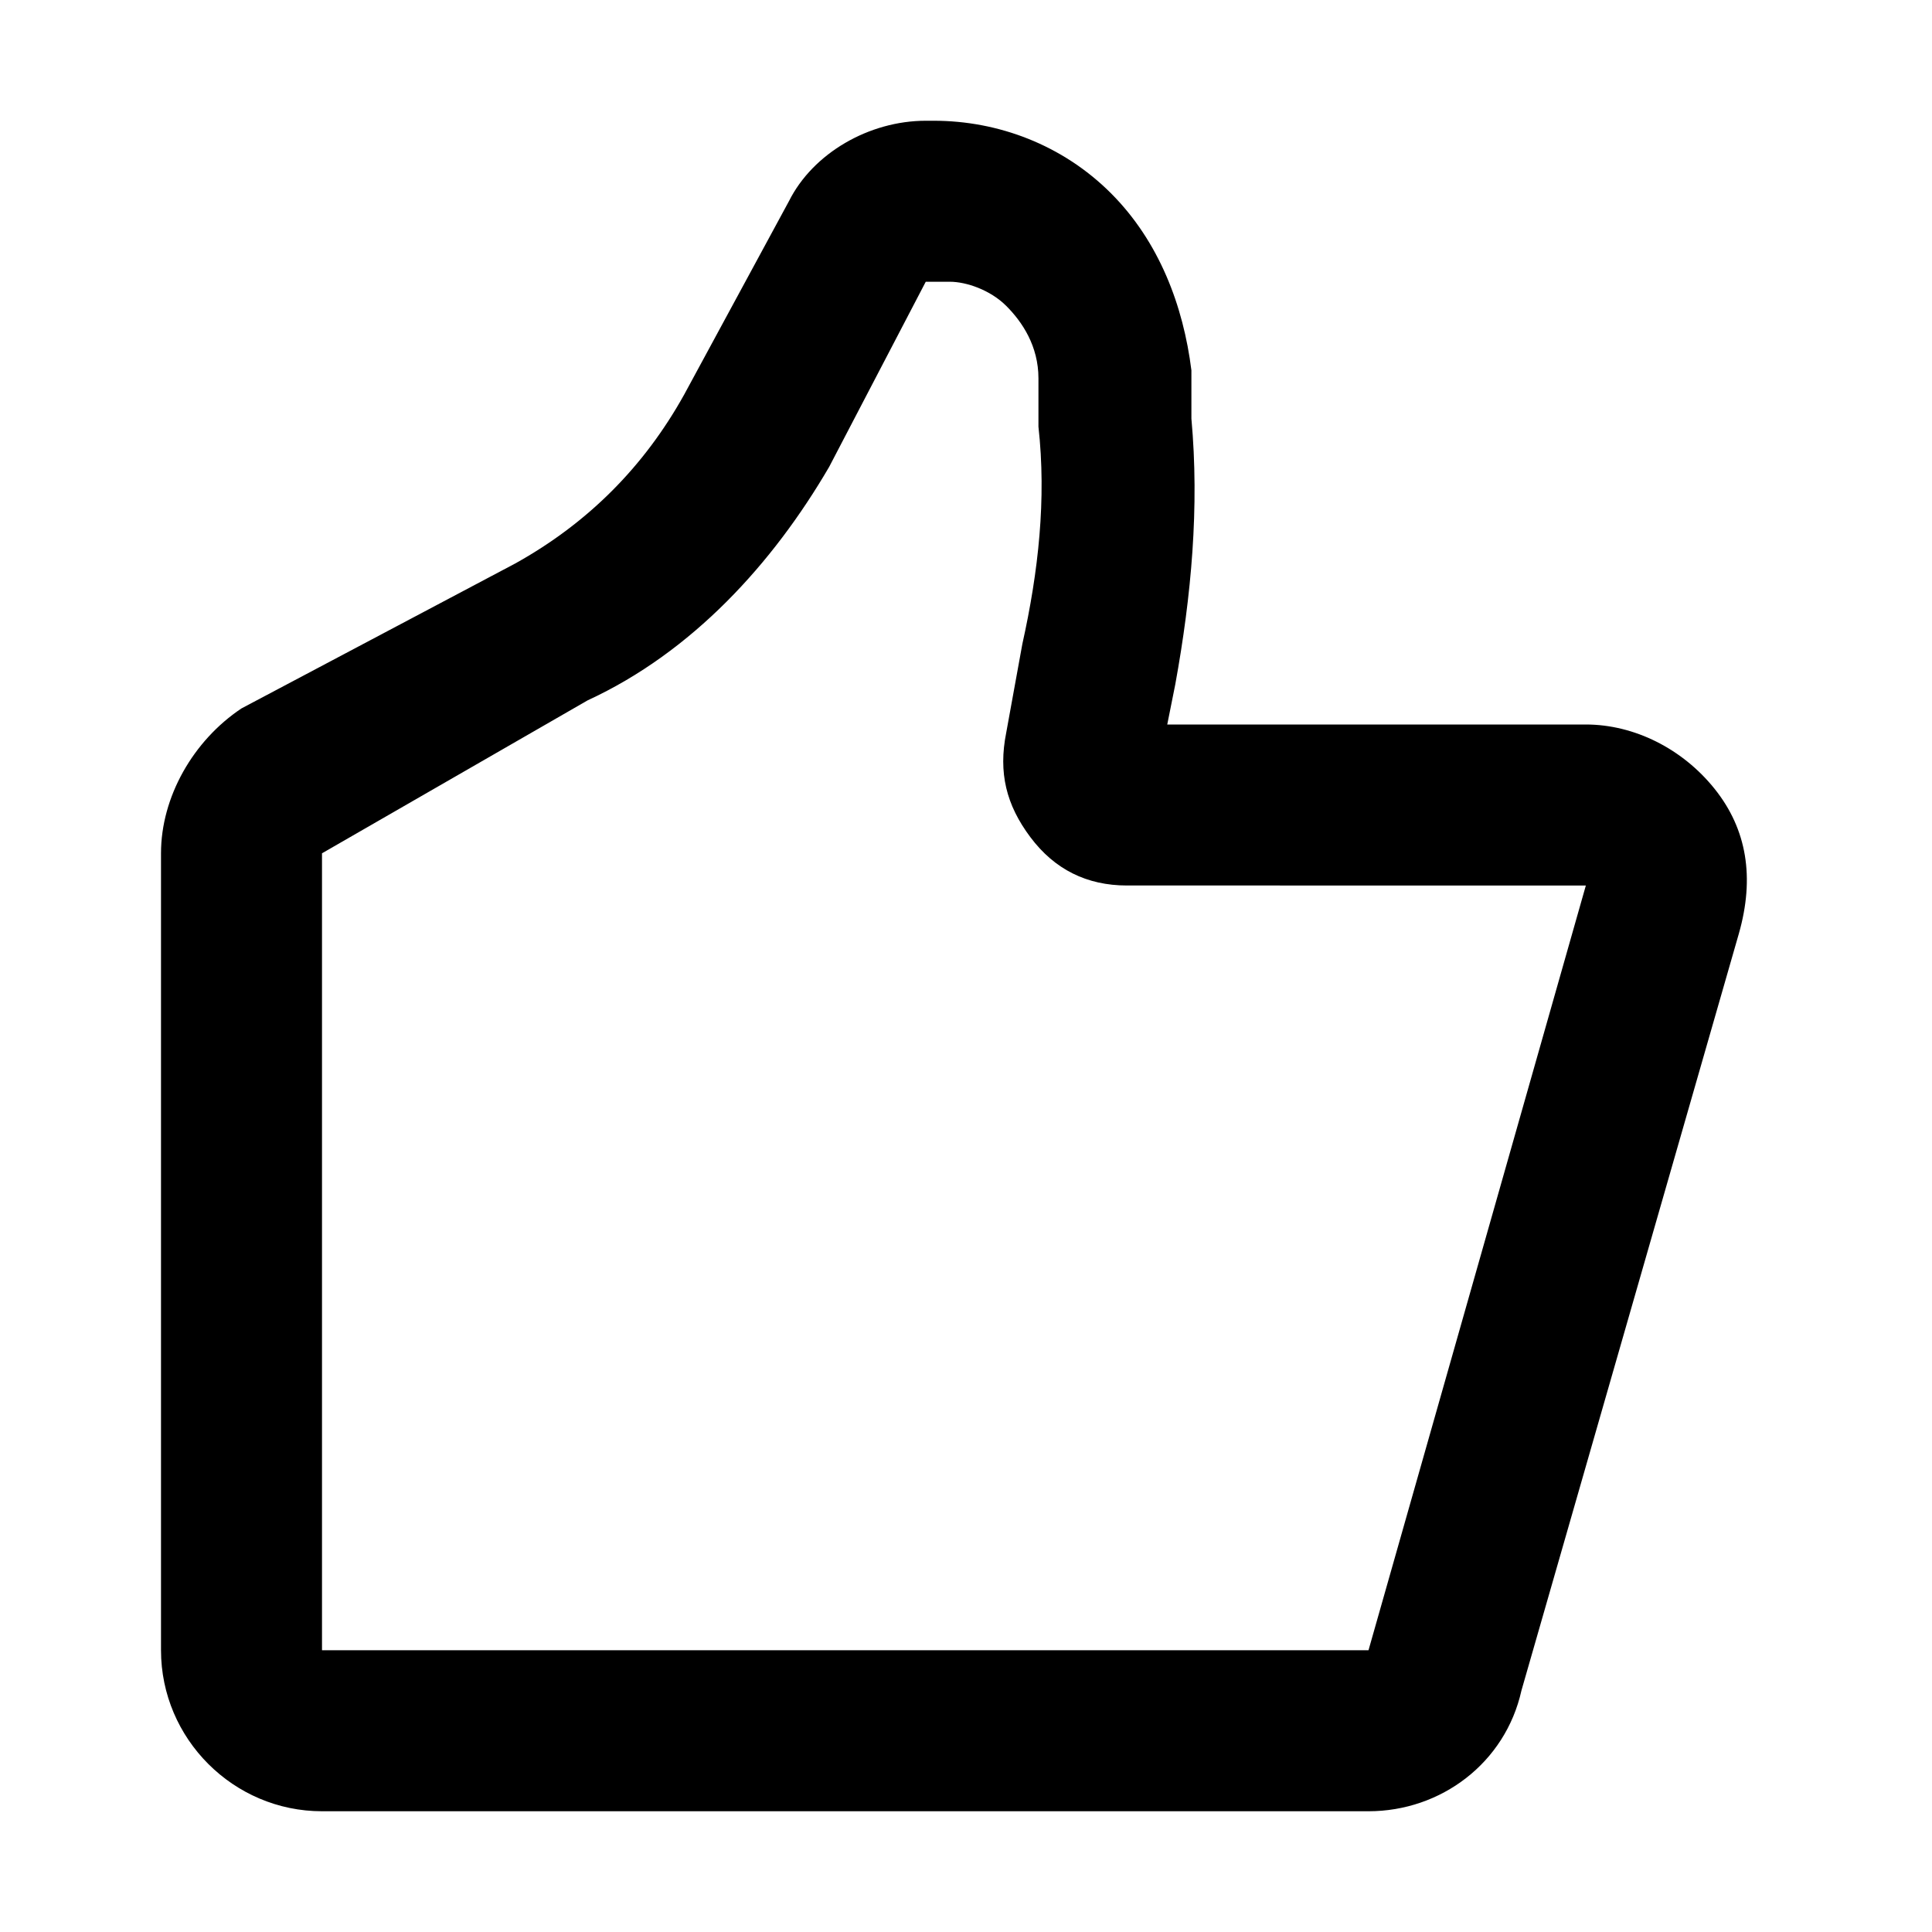 <svg xmlns="http://www.w3.org/2000/svg" viewBox="0 0 24 24"><path d="M17 22.5H4c-1.1 0-2-.9-2-2v-9.9c0-.7.4-1.4 1-1.8L6.4 7c.9-.5 1.6-1.2 2.1-2.1l1.3-2.4c.3-.6 1-1 1.7-1h.1c.8 0 1.6.3 2.2.9.6.6.9 1.4 1 2.2v.6c.1 1.1 0 2.2-.2 3.3l-.1.5h5.2c.6 0 1.2.3 1.6.8.4.5.5 1.1.3 1.8L18.9 21c-.2.9-1 1.5-1.9 1.5zm-5.5-19-1.2 2.3c-.7 1.2-1.7 2.3-3 2.9L4 10.6v9.9h13l1 .3-1-.3 2.7-9.5H14c-.5 0-.9-.2-1.2-.6s-.4-.8-.3-1.3l.2-1.1c.2-.9.3-1.8.2-2.7v-.6c0-.4-.2-.7-.4-.9-.2-.2-.5-.3-.7-.3h-.3z"/></svg>
